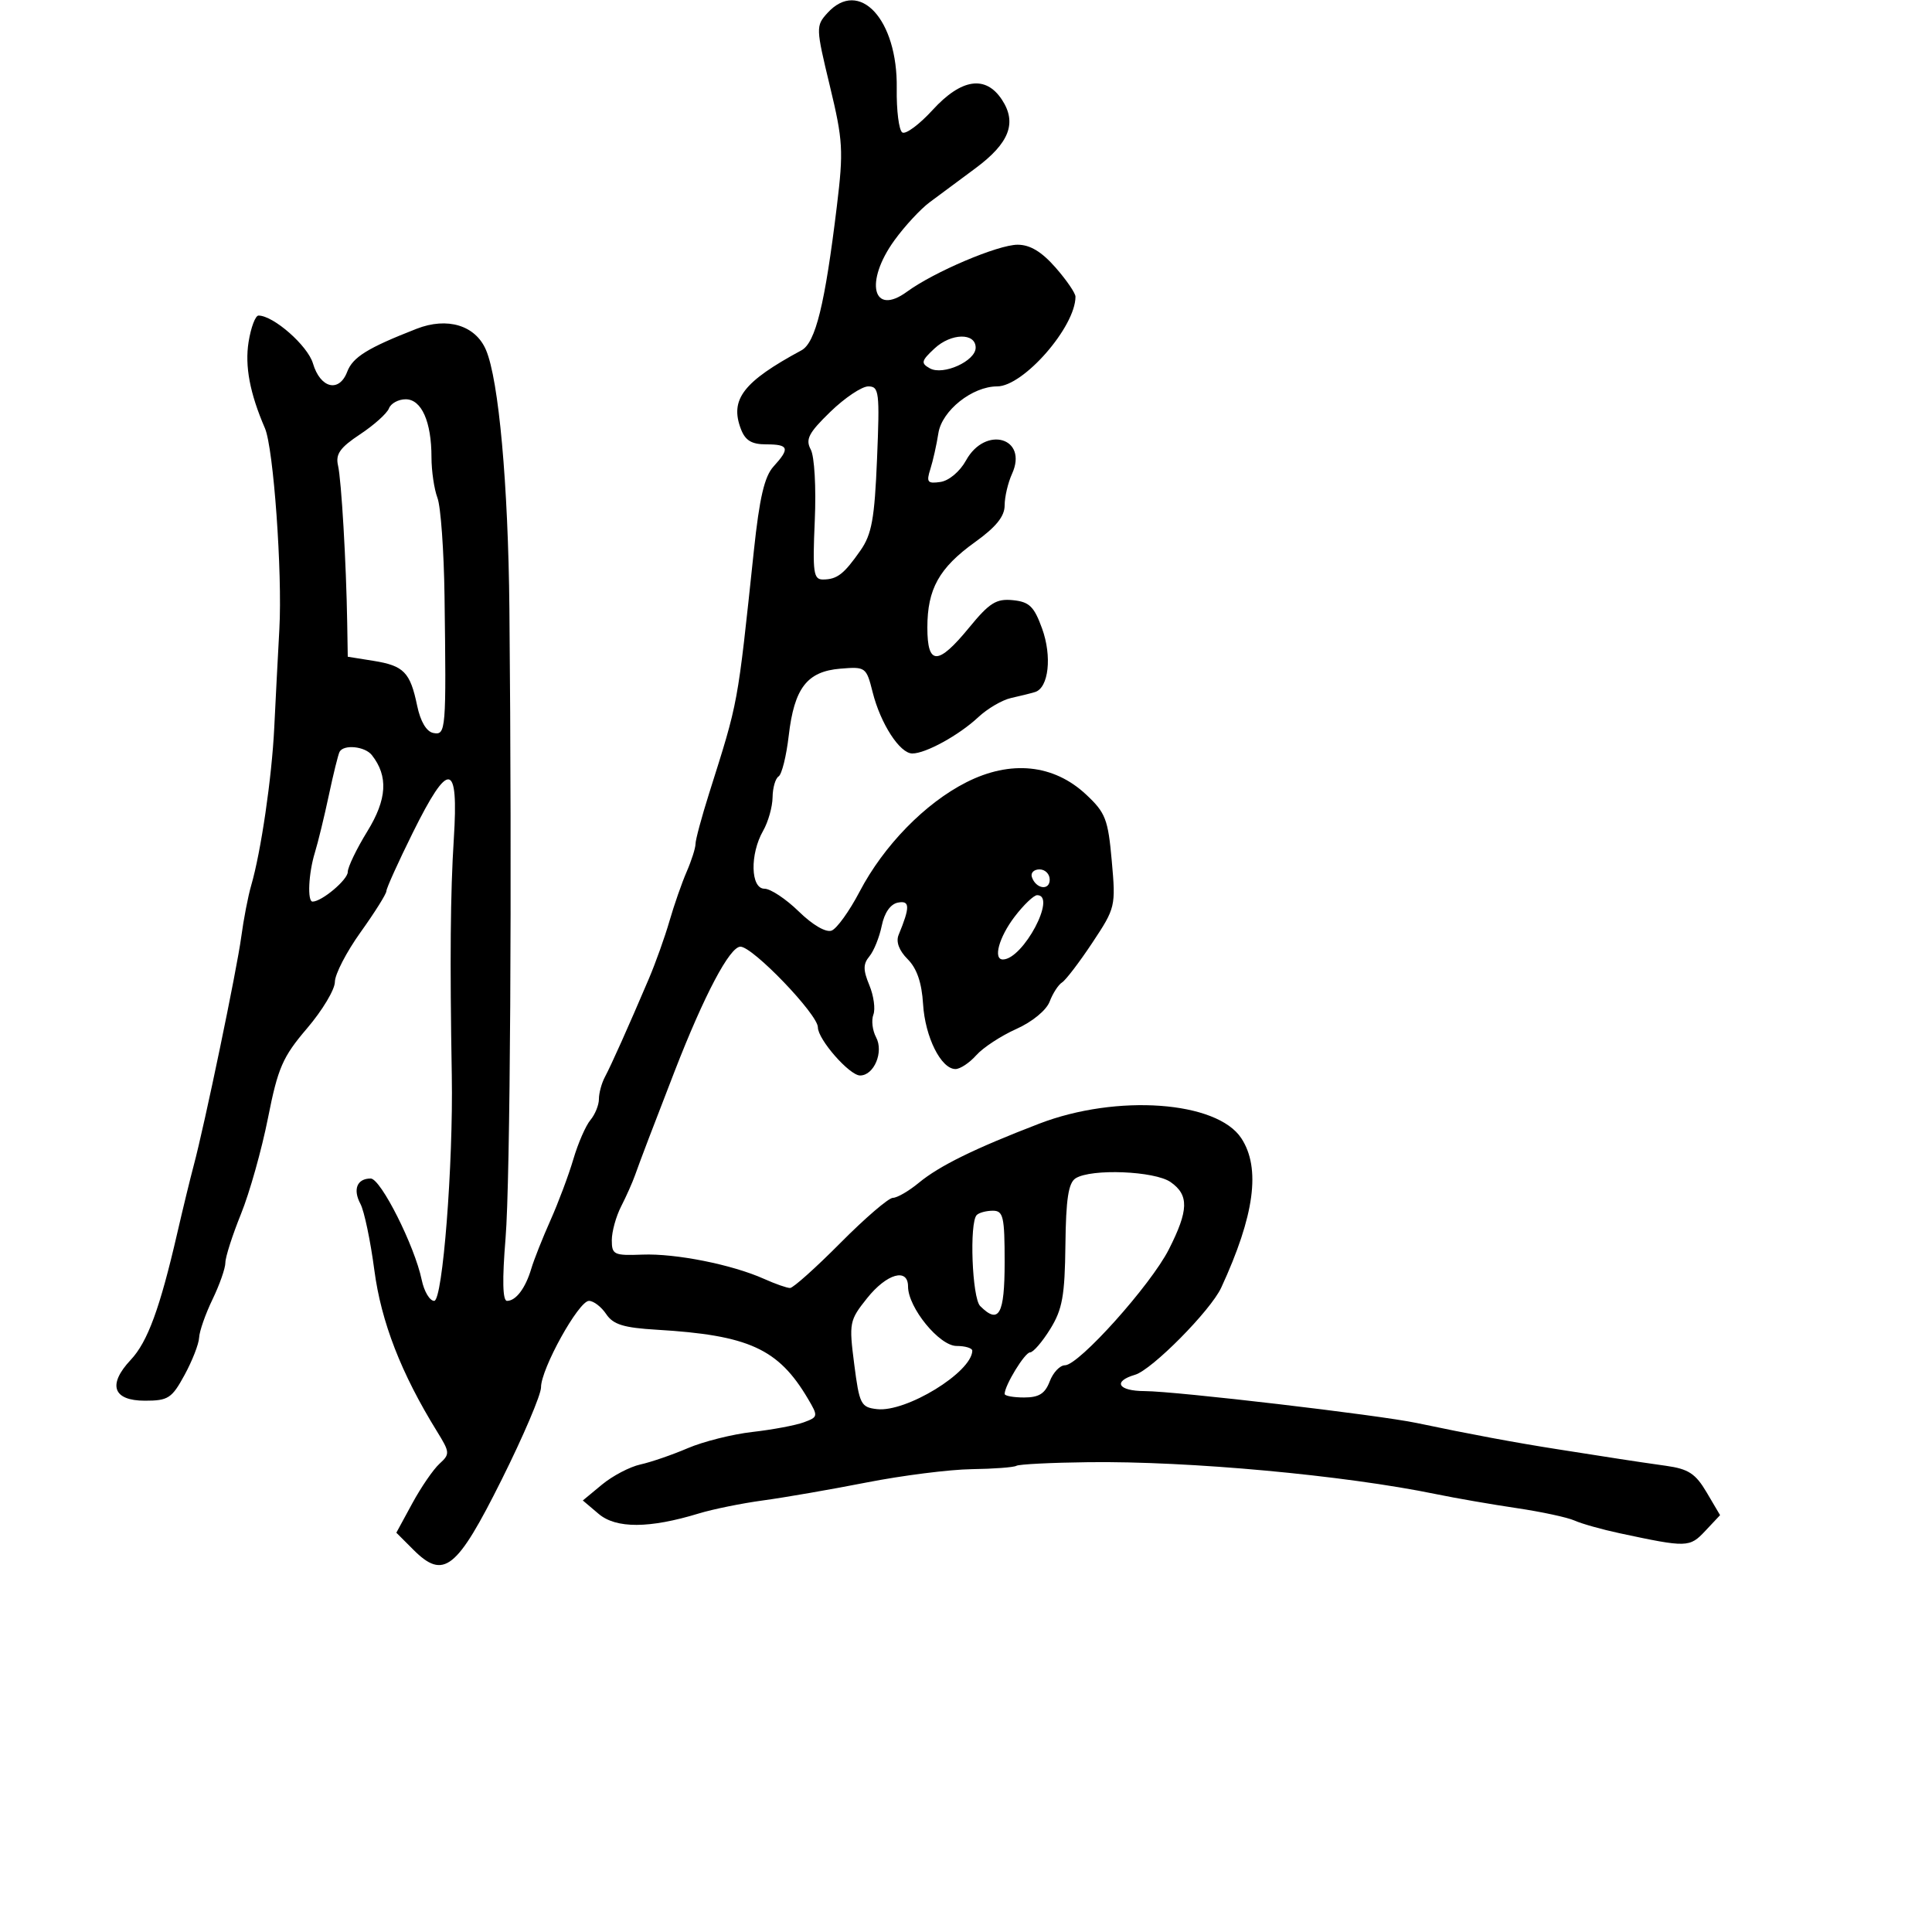 <svg xmlns="http://www.w3.org/2000/svg" width="300" height="300" viewBox="0 0 300 300" version="1.1">
	<path d="M 128.467 2.037 C 126.674 4.018, 126.685 4.324, 128.857 13.336 C 130.905 21.832, 130.995 23.380, 129.943 32.049 C 128.095 47.287, 126.636 53.218, 124.448 54.399 C 115.410 59.276, 113.297 62.020, 115.041 66.607 C 115.724 68.403, 116.705 69, 118.975 69 C 122.496 69, 122.697 69.608, 120.115 72.436 C 118.706 73.978, 117.934 77.281, 117.062 85.500 C 114.472 109.916, 114.706 108.646, 110.113 123.187 C 108.951 126.865, 108 130.397, 108 131.036 C 108 131.675, 107.383 133.616, 106.630 135.349 C 105.876 137.082, 104.675 140.525, 103.961 143 C 103.246 145.475, 101.799 149.525, 100.745 152 C 97.560 159.476, 94.909 165.402, 93.928 167.236 C 93.418 168.191, 93 169.731, 93 170.658 C 93 171.584, 92.405 173.053, 91.678 173.921 C 90.950 174.790, 89.758 177.525, 89.029 180 C 88.299 182.475, 86.698 186.750, 85.470 189.500 C 84.243 192.250, 82.905 195.625, 82.497 197 C 81.598 200.029, 80.113 202, 78.730 202 C 78.045 202, 77.970 198.762, 78.504 192.250 C 79.231 183.369, 79.511 137.413, 79.099 94.500 C 78.913 75.213, 77.446 58.994, 75.465 54.343 C 73.836 50.517, 69.470 49.186, 64.684 51.056 C 57.081 54.026, 54.778 55.453, 53.914 57.726 C 52.663 61.017, 49.739 60.305, 48.595 56.431 C 47.781 53.675, 42.463 49, 40.142 49 C 39.654 49, 38.960 50.846, 38.600 53.101 C 37.999 56.859, 38.799 61.079, 41.141 66.500 C 42.471 69.577, 43.860 88.942, 43.379 97.682 C 43.142 101.982, 42.785 108.875, 42.585 113 C 42.209 120.764, 40.526 132.273, 39.002 137.500 C 38.522 139.150, 37.826 142.750, 37.458 145.500 C 36.771 150.621, 31.759 174.716, 30.073 181 C 29.557 182.925, 28.408 187.650, 27.520 191.500 C 24.832 203.160, 22.920 208.370, 20.306 211.151 C 16.674 215.017, 17.533 217.500, 22.505 217.500 C 26.116 217.500, 26.684 217.131, 28.661 213.500 C 29.859 211.300, 30.875 208.691, 30.919 207.702 C 30.964 206.713, 31.900 204.041, 33 201.764 C 34.100 199.487, 34.999 196.921, 34.997 196.062 C 34.996 195.203, 36.087 191.800, 37.422 188.500 C 38.758 185.200, 40.642 178.502, 41.610 173.615 C 43.158 165.796, 43.886 164.125, 47.685 159.675 C 50.058 156.895, 52 153.653, 52 152.473 C 52 151.292, 53.800 147.812, 56 144.740 C 58.200 141.667, 60 138.798, 60 138.364 C 60 137.930, 61.847 133.845, 64.105 129.287 C 69.699 117.996, 71.230 118.227, 70.468 130.250 C 69.935 138.657, 69.846 149.068, 70.154 167 C 70.391 180.793, 68.737 202, 67.424 202 C 66.728 202, 65.856 200.537, 65.486 198.750 C 64.394 193.476, 59.122 183, 57.560 183 C 55.439 183, 54.761 184.684, 55.971 186.945 C 56.555 188.037, 57.525 192.659, 58.126 197.216 C 59.188 205.272, 62.290 213.261, 67.850 222.257 C 69.871 225.527, 69.891 225.789, 68.241 227.292 C 67.283 228.164, 65.385 230.929, 64.022 233.437 L 61.543 237.998 64.177 240.631 C 68.898 245.352, 70.912 243.756, 77.899 229.759 C 81.264 223.016, 84.014 216.567, 84.009 215.428 C 83.997 212.566, 89.854 202, 91.453 202 C 92.170 202, 93.373 202.922, 94.128 204.048 C 95.220 205.677, 96.827 206.174, 102 206.481 C 116.271 207.329, 120.867 209.427, 125.451 217.187 C 127.067 219.922, 127.048 220.031, 124.808 220.858 C 123.539 221.327, 119.951 222, 116.836 222.354 C 113.721 222.708, 109.203 223.841, 106.796 224.873 C 104.389 225.905, 101.079 227.043, 99.440 227.403 C 97.801 227.763, 95.119 229.168, 93.480 230.525 L 90.500 232.992 92.962 235.078 C 95.670 237.373, 100.839 237.351, 108.500 235.014 C 110.700 234.343, 115.200 233.429, 118.500 232.983 C 121.800 232.537, 129.033 231.283, 134.574 230.196 C 140.115 229.109, 147.454 228.180, 150.884 228.132 C 154.313 228.084, 157.436 227.848, 157.824 227.609 C 158.212 227.369, 163.247 227.116, 169.015 227.047 C 184.675 226.858, 208.727 229.069, 223 232.010 C 226.025 232.633, 231.650 233.609, 235.500 234.178 C 239.350 234.748, 243.400 235.618, 244.500 236.113 C 245.600 236.608, 248.750 237.494, 251.500 238.082 C 261.980 240.322, 262.358 240.312, 264.797 237.716 L 267.093 235.272 265.008 231.737 C 263.288 228.824, 262.182 228.099, 258.711 227.611 C 256.395 227.286, 253.150 226.808, 251.500 226.548 C 249.850 226.288, 245.575 225.620, 242 225.062 C 235.411 224.035, 228.168 222.686, 220 220.965 C 214.089 219.720, 182.555 216.021, 177.750 216.009 C 173.610 215.999, 172.729 214.509, 176.250 213.473 C 178.886 212.697, 187.993 203.491, 189.630 199.947 C 194.806 188.742, 195.795 181.396, 192.753 176.748 C 188.971 170.971, 173.418 169.849, 161.364 174.485 C 151.325 178.345, 145.863 181.028, 142.673 183.664 C 141.119 184.949, 139.307 186, 138.646 186 C 137.986 186, 134.320 189.150, 130.500 193 C 126.680 196.850, 123.160 200, 122.678 200 C 122.196 200, 120.384 199.365, 118.651 198.588 C 113.682 196.361, 104.934 194.616, 99.750 194.816 C 95.342 194.987, 95 194.826, 95 192.581 C 95 191.251, 95.652 188.888, 96.449 187.331 C 97.246 185.774, 98.214 183.600, 98.602 182.500 C 99.349 180.377, 101.472 174.803, 104.761 166.331 C 109.360 154.487, 113.316 147, 114.975 147 C 116.898 147, 127 157.517, 127 159.520 C 127 161.400, 131.906 167, 133.554 167 C 135.720 167, 137.253 163.342, 136.039 161.072 C 135.471 160.012, 135.282 158.429, 135.617 157.554 C 135.953 156.680, 135.672 154.622, 134.992 152.981 C 134.009 150.606, 134.011 149.691, 135.006 148.493 C 135.693 147.665, 136.553 145.531, 136.917 143.750 C 137.332 141.721, 138.271 140.379, 139.433 140.155 C 141.309 139.794, 141.330 140.829, 139.536 145.173 C 139.096 146.238, 139.606 147.606, 140.941 148.941 C 142.372 150.372, 143.131 152.584, 143.334 155.913 C 143.647 161.032, 146.126 166, 148.368 166 C 149.095 166, 150.547 165.035, 151.595 163.855 C 152.643 162.675, 155.436 160.844, 157.801 159.785 C 160.284 158.675, 162.477 156.875, 162.989 155.528 C 163.477 154.244, 164.343 152.906, 164.914 152.553 C 165.485 152.200, 167.600 149.429, 169.614 146.395 C 173.210 140.976, 173.264 140.749, 172.636 133.689 C 172.060 127.203, 171.669 126.193, 168.636 123.363 C 163.607 118.668, 156.929 117.989, 150.055 121.472 C 143.639 124.723, 137.220 131.304, 133.466 138.479 C 131.896 141.480, 129.947 144.190, 129.134 144.502 C 128.255 144.839, 126.188 143.636, 124.036 141.535 C 122.045 139.591, 119.647 138, 118.708 138 C 116.545 138, 116.422 132.636, 118.500 129 C 119.286 127.625, 119.945 125.289, 119.965 123.809 C 119.984 122.329, 120.406 120.867, 120.902 120.561 C 121.397 120.254, 122.105 117.407, 122.473 114.233 C 123.332 106.833, 125.320 104.256, 130.500 103.830 C 134.416 103.507, 134.521 103.584, 135.507 107.500 C 136.738 112.388, 139.727 117, 141.665 117 C 143.754 117, 148.926 114.153, 151.911 111.360 C 153.335 110.027, 155.625 108.689, 157 108.385 C 158.375 108.081, 160.049 107.665, 160.720 107.459 C 162.839 106.811, 163.381 101.912, 161.812 97.590 C 160.567 94.161, 159.834 93.451, 157.276 93.195 C 154.700 92.938, 153.642 93.600, 150.492 97.445 C 145.639 103.367, 144 103.368, 144 97.450 C 144 91.454, 145.824 88.184, 151.401 84.178 C 154.663 81.836, 156 80.181, 156 78.485 C 156 77.170, 156.516 74.961, 157.147 73.577 C 159.702 67.968, 153.014 66.024, 150 71.500 C 149.058 73.212, 147.356 74.645, 146.035 74.838 C 144.017 75.132, 143.816 74.876, 144.465 72.838 C 144.874 71.552, 145.435 69.044, 145.712 67.265 C 146.258 63.757, 150.975 60, 154.833 60 C 158.926 60, 167 50.754, 167 46.067 C 167 45.518, 165.603 43.479, 163.896 41.535 C 161.744 39.083, 159.943 38, 158.017 38 C 154.974 38, 145.043 42.217, 140.845 45.291 C 135.518 49.193, 134.197 43.790, 138.892 37.307 C 140.483 35.111, 142.942 32.456, 144.356 31.407 C 145.770 30.358, 148.974 27.981, 151.476 26.123 C 156.729 22.225, 157.942 19.087, 155.587 15.493 C 153.058 11.633, 149.285 12.189, 144.811 17.083 C 142.758 19.329, 140.645 20.898, 140.114 20.571 C 139.584 20.243, 139.193 17.156, 139.245 13.711 C 139.407 3.036, 133.426 -3.443, 128.467 2.037 M 145.116 54.107 C 143.042 56.039, 142.958 56.397, 144.390 57.198 C 146.442 58.346, 151.500 56.061, 151.500 53.987 C 151.500 51.637, 147.690 51.708, 145.116 54.107 M 128.937 63.945 C 125.559 67.224, 125.044 68.214, 125.894 69.803 C 126.471 70.881, 126.743 75.702, 126.518 80.857 C 126.165 88.938, 126.315 89.998, 127.809 89.985 C 130.001 89.965, 131.041 89.157, 133.612 85.477 C 135.367 82.966, 135.803 80.553, 136.187 71.227 C 136.614 60.860, 136.510 60, 134.826 60 C 133.823 60, 131.173 61.775, 128.937 63.945 M 60.394 63.417 C 60.095 64.196, 58.078 66.006, 55.912 67.440 C 52.805 69.496, 52.082 70.516, 52.487 72.273 C 53.014 74.553, 53.761 87.371, 53.914 96.738 L 54 101.976 57.981 102.613 C 62.708 103.369, 63.695 104.380, 64.774 109.573 C 65.287 112.042, 66.218 113.611, 67.294 113.818 C 69.245 114.194, 69.304 113.477, 69.027 92.626 C 68.933 85.545, 68.438 78.653, 67.928 77.311 C 67.418 75.968, 67 73.128, 67 71 C 67 65.473, 65.454 62, 62.993 62 C 61.862 62, 60.693 62.638, 60.394 63.417 M 52.725 116.750 C 52.509 117.162, 51.759 120.200, 51.058 123.500 C 50.357 126.800, 49.383 130.805, 48.892 132.399 C 47.906 135.603, 47.700 140, 48.535 140 C 49.968 140, 54 136.606, 54 135.400 C 54 134.647, 55.367 131.808, 57.038 129.092 C 60.104 124.110, 60.316 120.521, 57.740 117.250 C 56.663 115.883, 53.353 115.553, 52.725 116.750 M 160.229 136.188 C 160.847 138.042, 163 138.349, 163 136.583 C 163 135.713, 162.287 135, 161.417 135 C 160.546 135, 160.011 135.534, 160.229 136.188 M 157.551 142.344 C 155.108 145.547, 154.167 149.017, 155.750 148.985 C 158.889 148.921, 164.156 139, 161.051 139 C 160.529 139, 158.954 140.505, 157.551 142.344 M 167.022 182.965 C 165.903 183.673, 165.518 186.185, 165.437 193.315 C 165.346 201.212, 164.967 203.318, 163.083 206.366 C 161.848 208.365, 160.435 210, 159.944 210 C 159.135 210, 156 215.127, 156 216.450 C 156 216.753, 157.361 217, 159.025 217 C 161.331 217, 162.275 216.406, 163 214.500 C 163.523 213.125, 164.585 212, 165.361 212 C 167.521 212, 178.694 199.537, 181.504 193.993 C 184.581 187.920, 184.643 185.564, 181.777 183.557 C 179.307 181.826, 169.448 181.431, 167.022 182.965 M 151.667 188.667 C 150.501 189.832, 150.943 201.543, 152.200 202.800 C 155.113 205.713, 156 204.126, 156 196 C 156 188.909, 155.792 188, 154.167 188 C 153.158 188, 152.033 188.300, 151.667 188.667 M 134.643 201.581 C 131.889 205.033, 131.817 205.400, 132.643 211.831 C 133.444 218.064, 133.675 218.520, 136.174 218.809 C 140.697 219.332, 150.878 213.102, 150.978 209.750 C 150.990 209.338, 149.891 209, 148.536 209 C 145.866 209, 141 203.039, 141 199.768 C 141 196.818, 137.690 197.762, 134.643 201.581" stroke="none" fill="black" fill-rule="evenodd"/>
</svg>